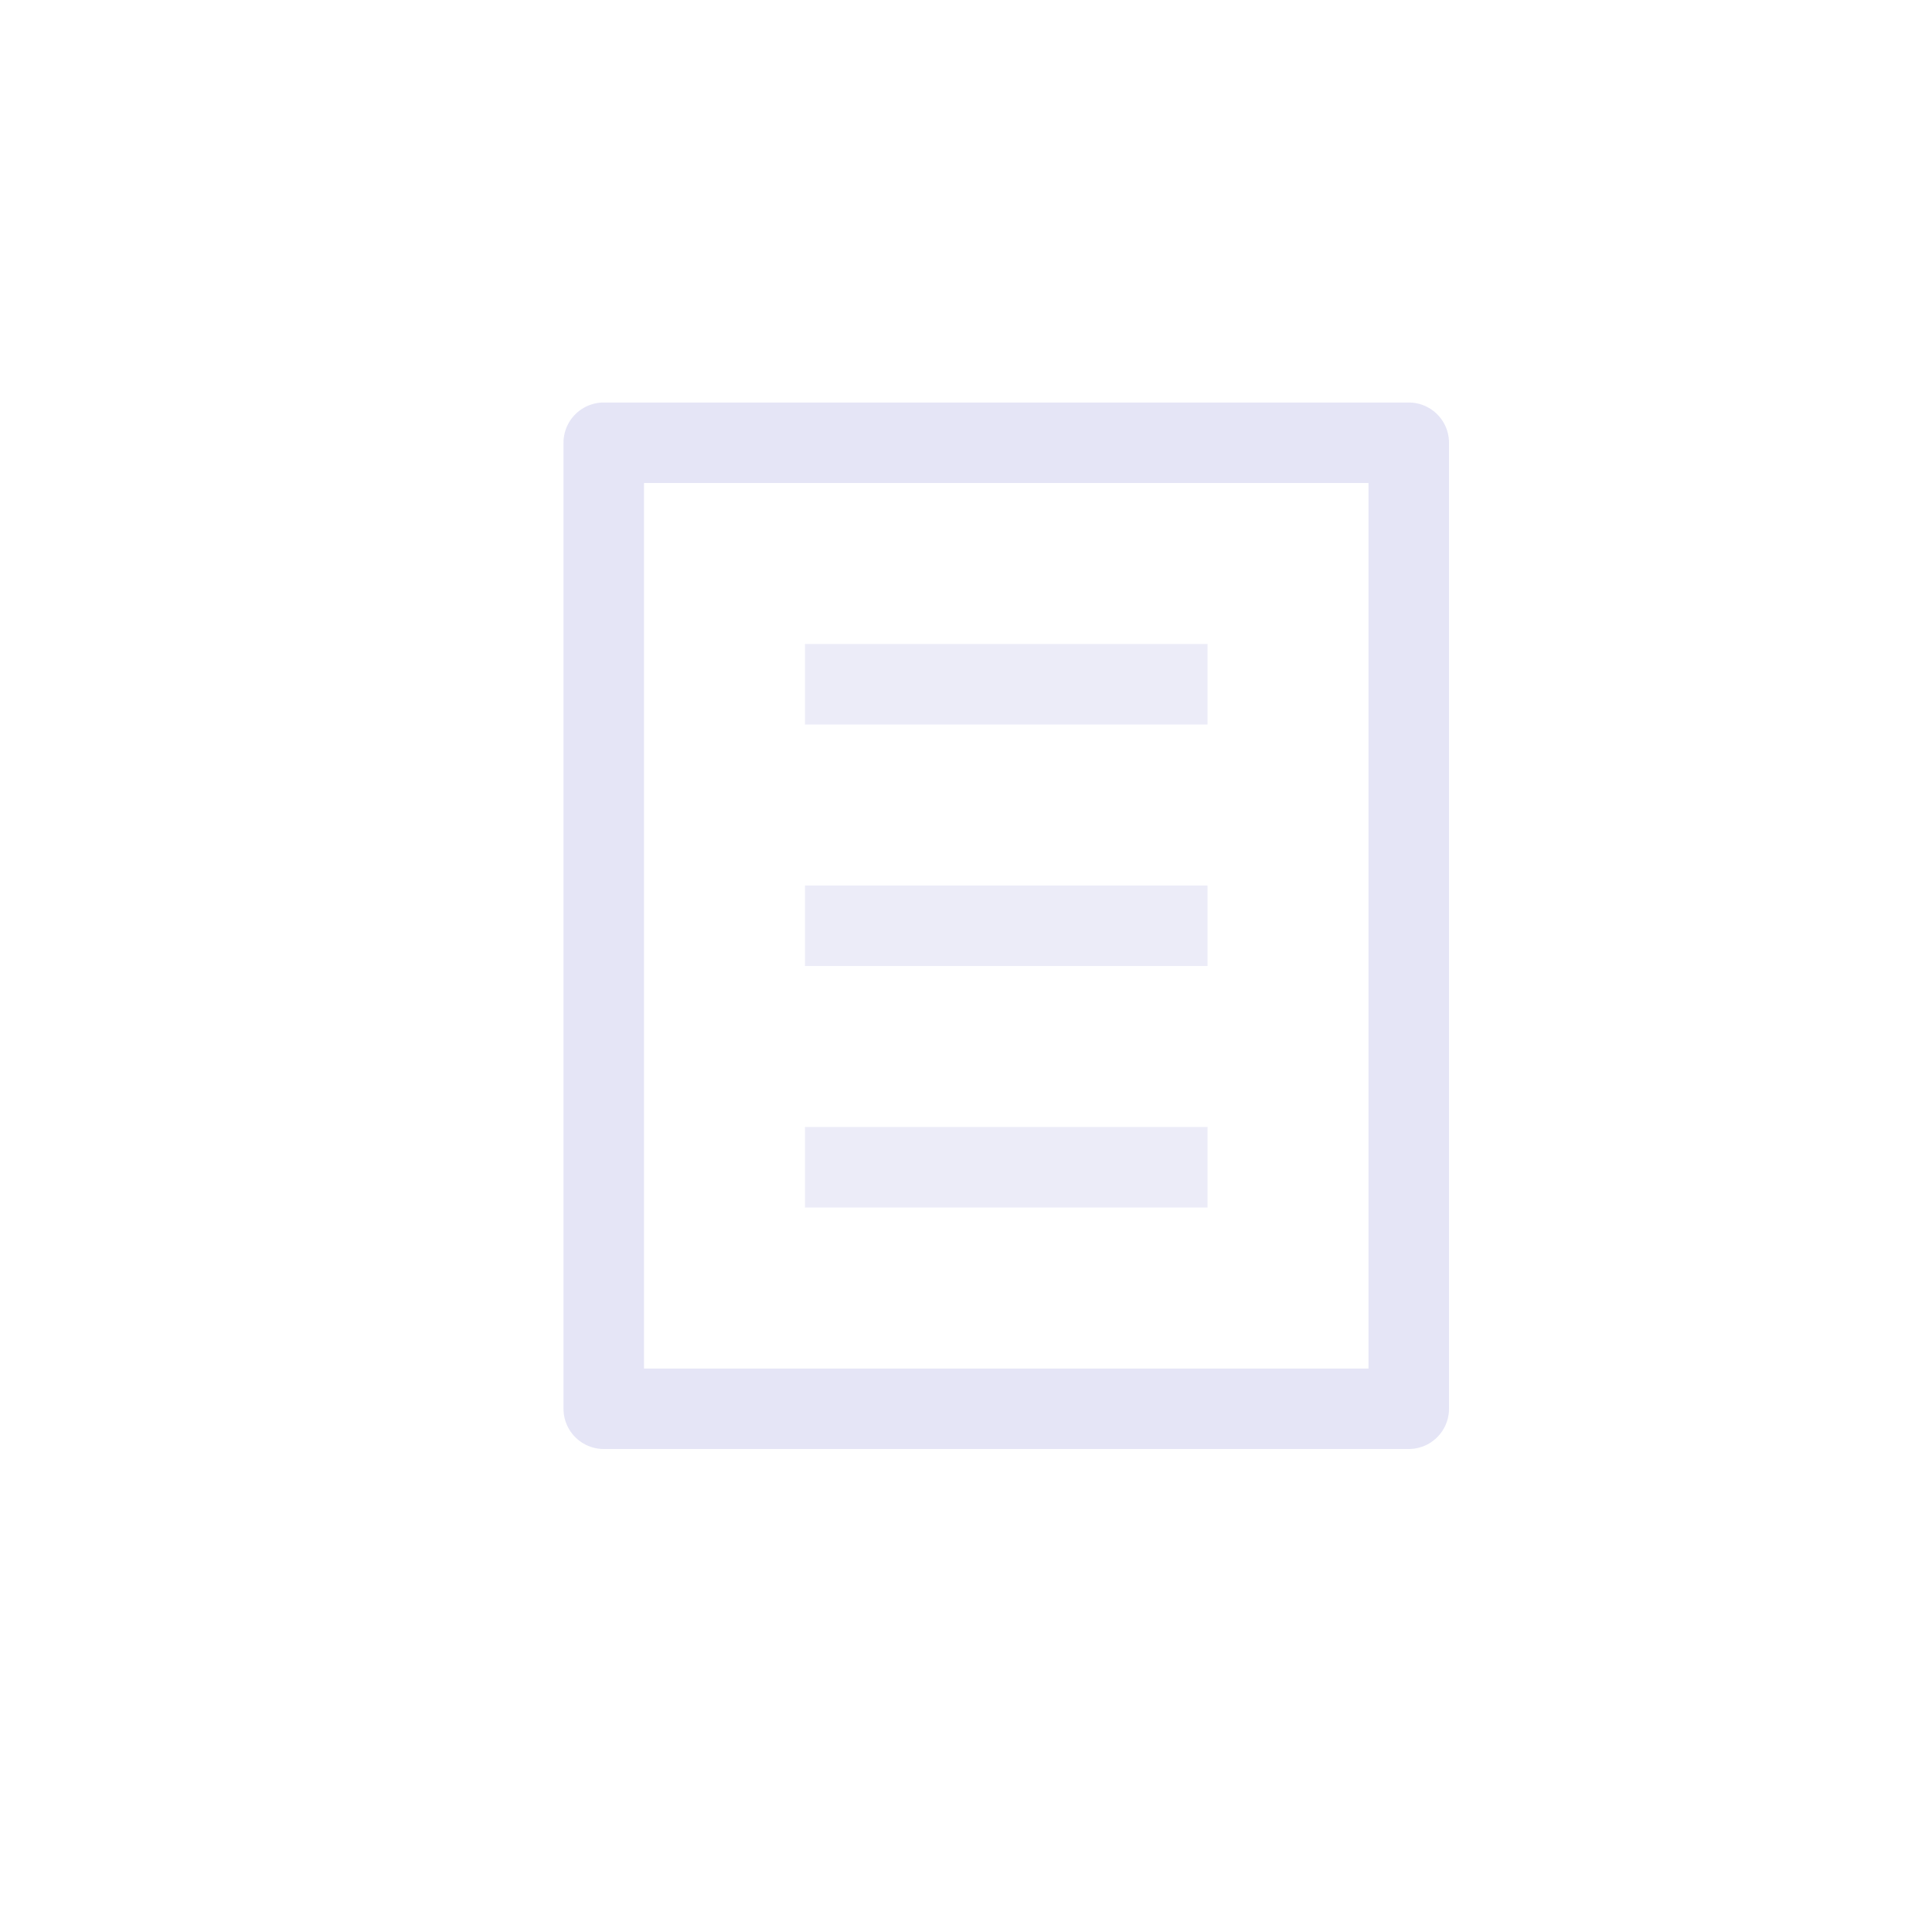 <?xml version="1.0" encoding="UTF-8" standalone="no"?>
<!-- Created with Inkscape (http://www.inkscape.org/) -->
<svg xmlns="http://www.w3.org/2000/svg" xmlns:svg="http://www.w3.org/2000/svg" width="48" height="48" viewBox="0 0 48 48" version="1.1" id="svg1" xml:space="preserve">
  <defs id="defs1"/>
  <g id="layer1">
    <rect style="fill:none;fill-rule:evenodd;stroke:#e5e5f6;stroke-width:2;stroke-linejoin:round;stroke-dasharray:none" id="rect1" width="20" height="24" x="15" y="11"/>
    <path style="fill:none;stroke:#e5e5f6;stroke-width:2;stroke-linecap:butt;stroke-linejoin:miter;stroke-dasharray:none;stroke-opacity:0.7" d="m 20,17 c 10,0 10,0 10,0" id="path1"/>
    <path style="fill:none;stroke:#e5e5f6;stroke-width:1px;stroke-linecap:butt;stroke-linejoin:miter;stroke-opacity:1" d="M 18,26.261 Z" id="path2"/>
    <path style="fill:none;stroke:#e5e5f6;stroke-width:2;stroke-linecap:butt;stroke-linejoin:miter;stroke-dasharray:none;stroke-opacity:0.7" d="m 20,23 c 10,0 10,0 10,0" id="path3"/>
    <path style="fill:none;stroke:#e5e5f6;stroke-width:2;stroke-linecap:butt;stroke-linejoin:miter;stroke-dasharray:none;stroke-opacity:0.7" d="m 20,29 c 10,0 10,0 10,0" id="path4"/>
  </g>
</svg>
